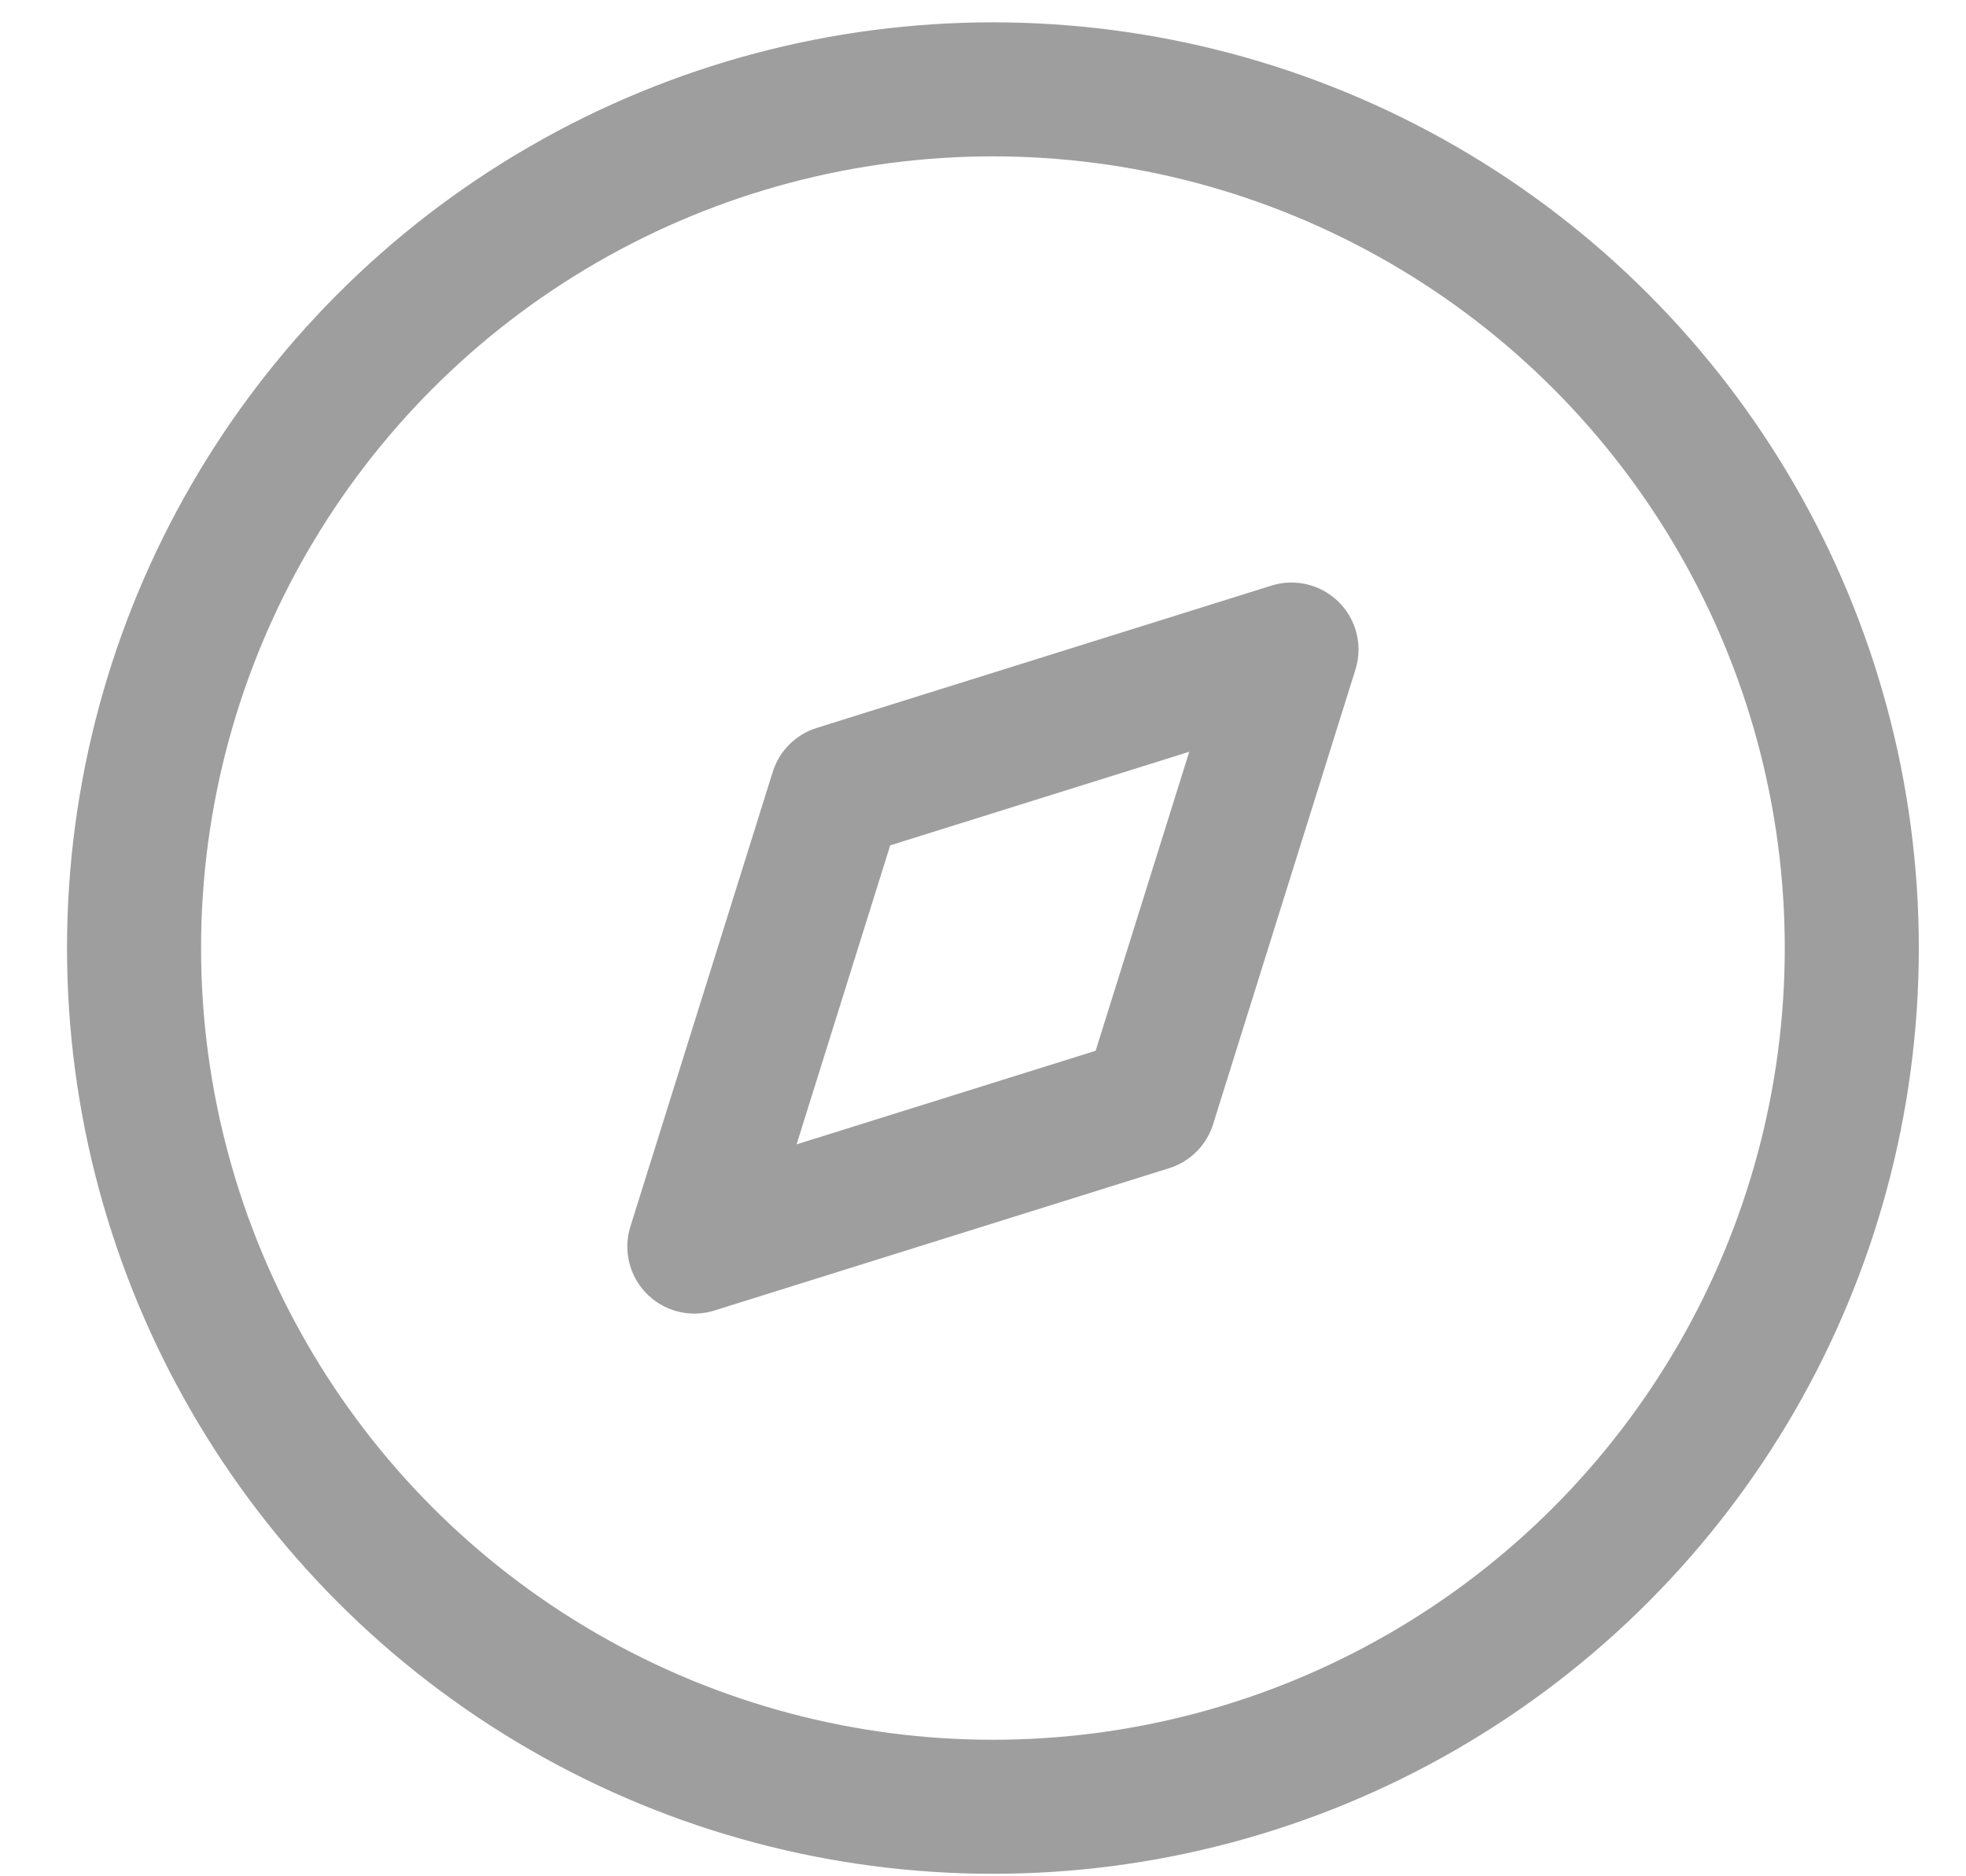 <svg width="22" height="21" viewBox="0 0 22 21" fill="none" xmlns="http://www.w3.org/2000/svg">
<path fill-rule="evenodd" clip-rule="evenodd" d="M7.77 13.952L9.363 8.863L14.452 7.27L12.859 12.359L7.77 13.952Z" stroke="#9E9E9E" stroke-width="1.5" stroke-linecap="round" stroke-linejoin="round"/>
<circle cx="11.111" cy="10.611" r="9.611" stroke="#9E9E9E" stroke-width="1.5" stroke-linecap="round" stroke-linejoin="round"/>
</svg>

